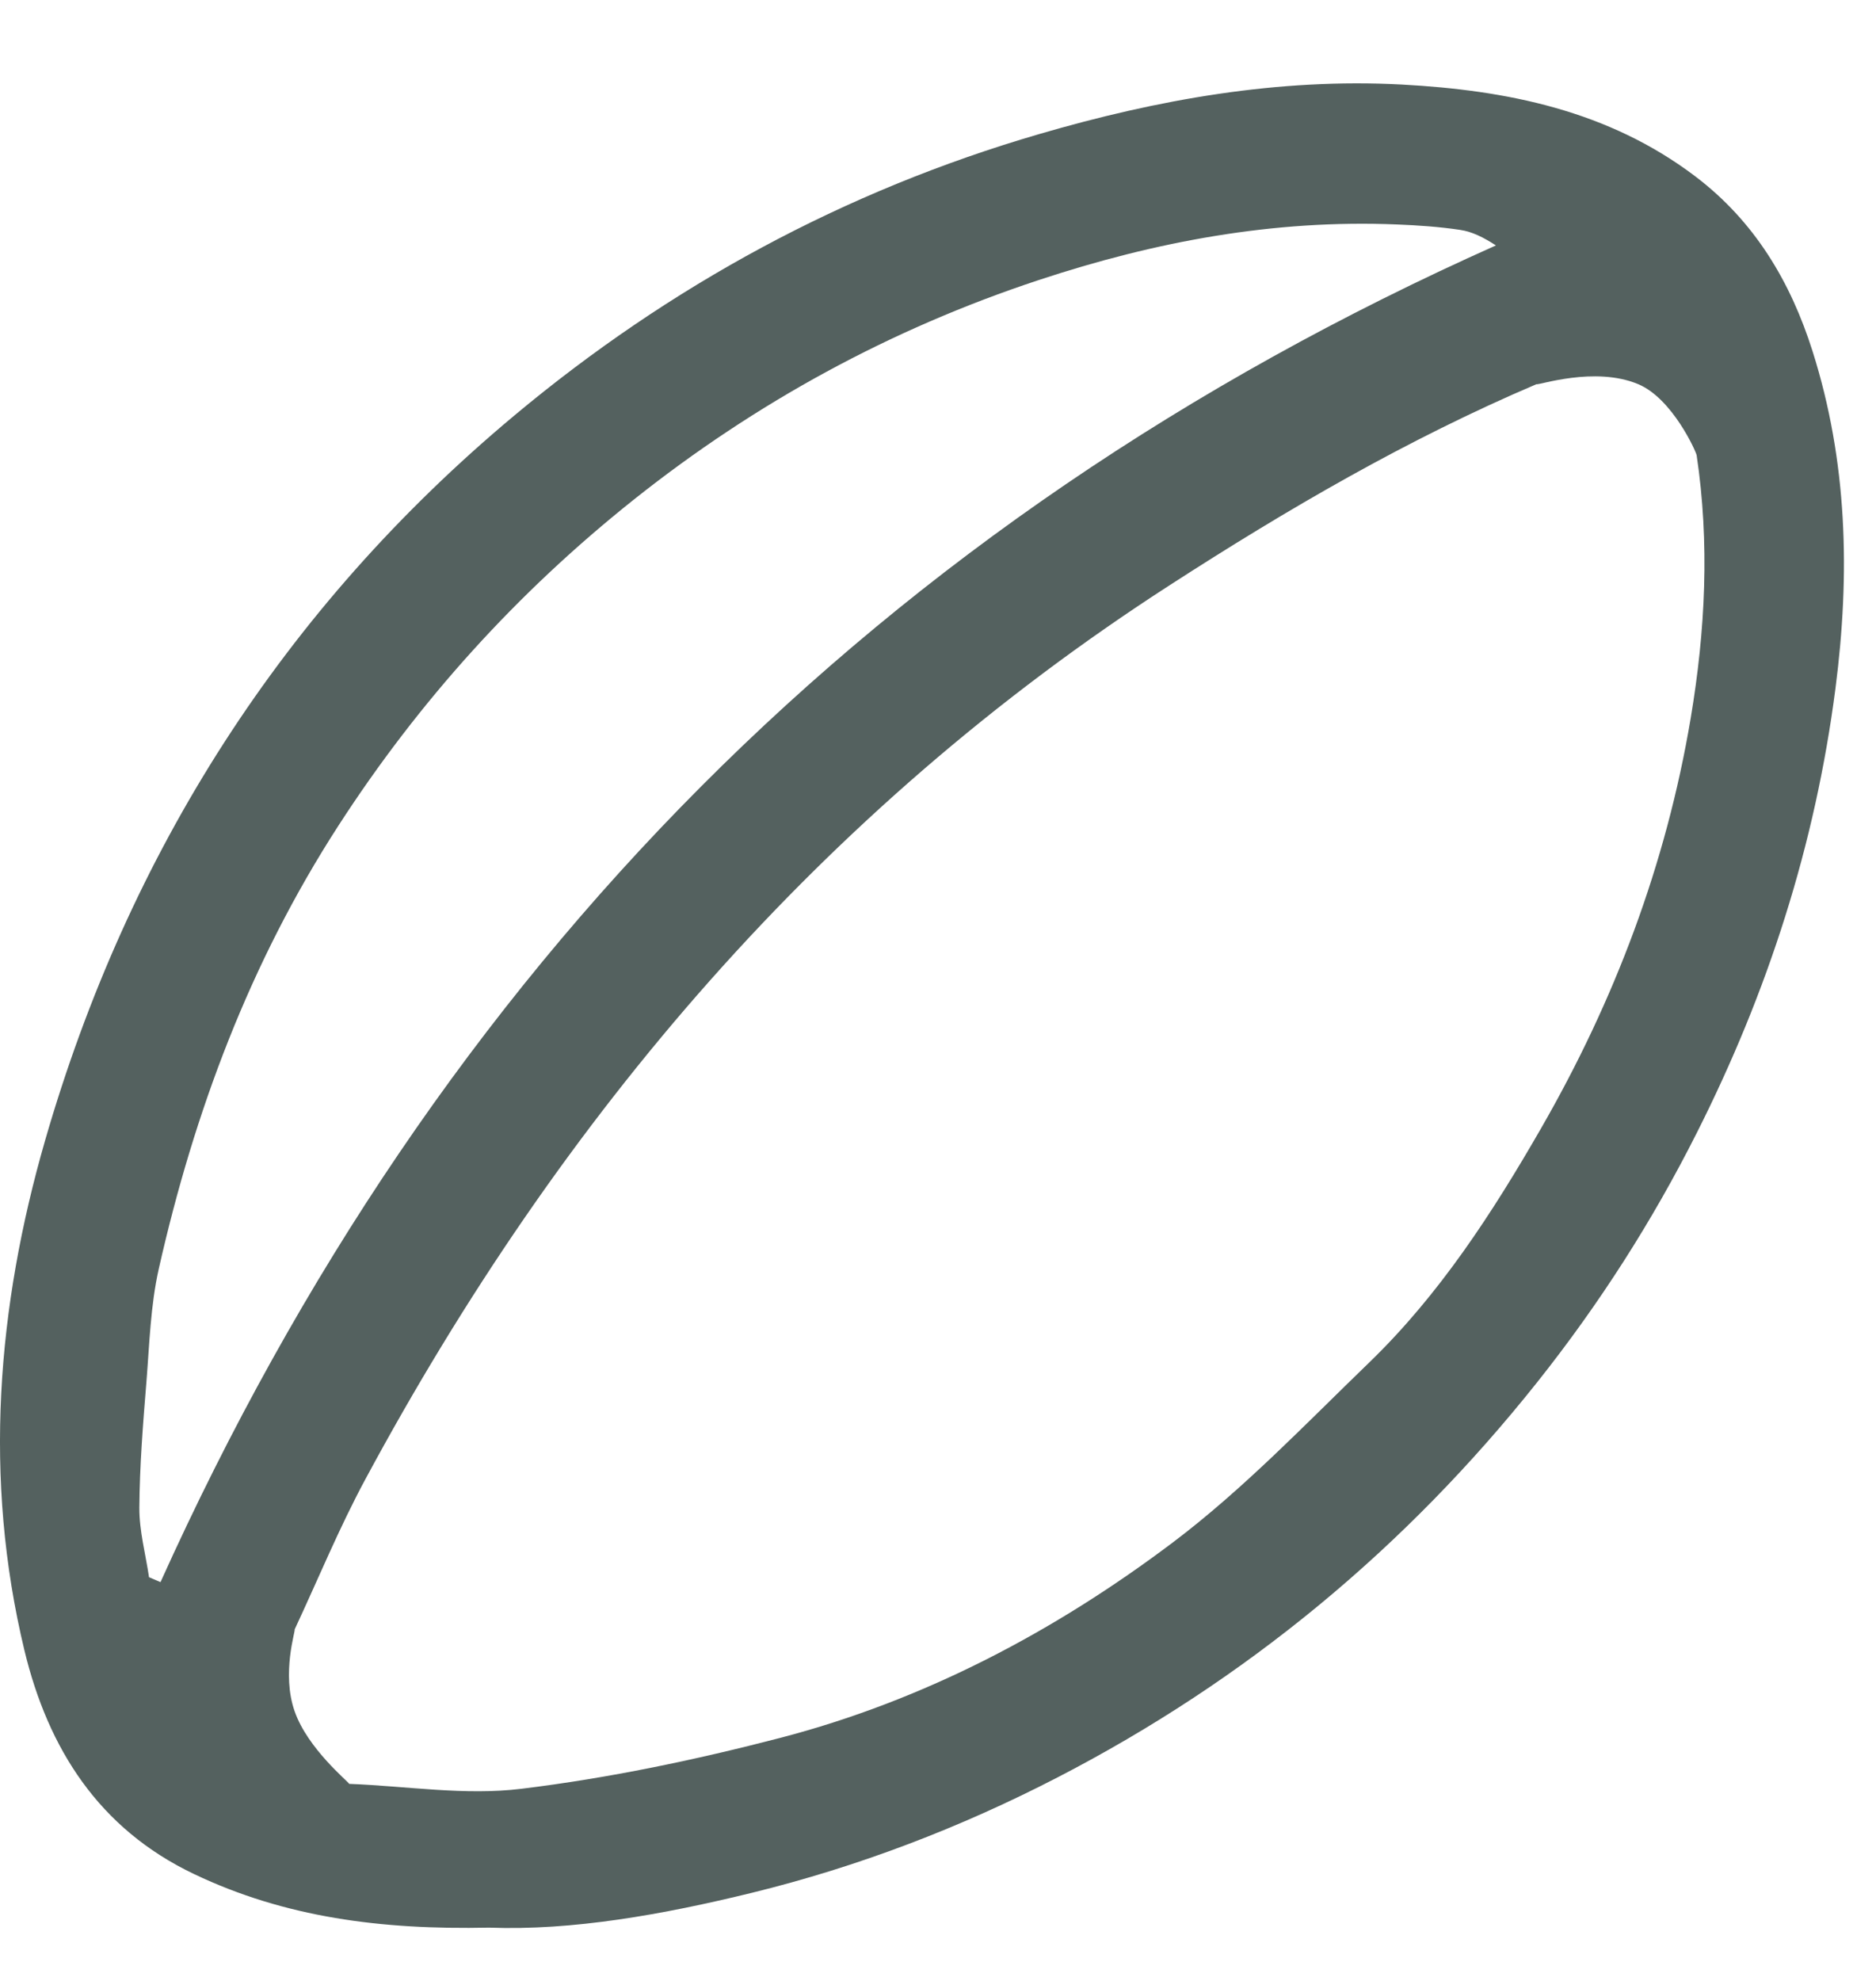 <?xml version="1.0" encoding="UTF-8"?>
<svg width="18px" height="19px" viewBox="0 0 18 19" version="1.1" xmlns="http://www.w3.org/2000/svg" xmlns:xlink="http://www.w3.org/1999/xlink">
    <!-- Generator: Sketch 61 (89581) - https://sketch.com -->
    <title>rugby</title>
    <desc>Created with Sketch.</desc>
    <g id="website" stroke="none" stroke-width="1" fill="none" fill-rule="evenodd" fill-opacity="0.779">
        <g id="Artboard-Copy" transform="translate(-622, -963)" fill="#253533">
            <g id="footer" transform="translate(622, 950)">
                <path d="M1.54,28.175 C4.196,22.286 8.438,17.994 14.353,15.354 C14.235,15.277 14.125,15.222 14.01,15.205 C13.81,15.175 13.606,15.161 13.403,15.153 C12.222,15.104 11.082,15.317 9.964,15.687 C8.542,16.157 7.251,16.862 6.08,17.793 C4.965,18.681 4.023,19.719 3.246,20.921 C2.398,22.233 1.864,23.662 1.523,25.172 C1.444,25.524 1.434,25.892 1.405,26.253 C1.372,26.656 1.34,27.059 1.337,27.462 C1.336,27.684 1.397,27.906 1.43,28.128 C1.467,28.144 1.504,28.159 1.54,28.175 Z M14.742,16.685 C13.507,17.211 12.35,17.885 11.223,18.613 C7.878,20.771 5.385,23.701 3.509,27.182 C3.256,27.65 3.053,28.146 2.827,28.629 C2.838,28.638 2.699,29.049 2.827,29.414 C2.953,29.775 3.346,30.091 3.35,30.11 C3.902,30.131 4.463,30.224 5.004,30.157 C5.839,30.055 6.671,29.881 7.486,29.669 C8.868,29.309 10.122,28.647 11.255,27.793 C11.932,27.282 12.527,26.658 13.14,26.066 C13.814,25.414 14.322,24.629 14.786,23.823 C15.491,22.598 15.986,21.292 16.222,19.889 C16.363,19.047 16.405,18.21 16.279,17.366 C16.274,17.333 16.047,16.823 15.719,16.685 C15.3,16.509 14.756,16.699 14.742,16.685 Z M1.864,30.976 C0.948,30.541 0.461,29.771 0.234,28.828 C-0.162,27.182 -0.029,25.536 0.434,23.934 C1.232,21.175 2.72,18.836 4.933,16.987 C6.424,15.742 8.101,14.831 9.971,14.286 C11.108,13.954 12.265,13.748 13.451,13.811 C14.456,13.865 15.43,14.059 16.264,14.69 C16.835,15.122 17.18,15.702 17.391,16.368 C17.727,17.426 17.753,18.505 17.611,19.603 C17.417,21.105 16.961,22.517 16.281,23.865 C15.853,24.715 15.345,25.508 14.753,26.253 C13.486,27.847 11.955,29.114 10.147,30.048 C9.212,30.531 8.233,30.905 7.214,31.155 C6.361,31.364 5.492,31.519 4.692,31.489 C3.655,31.511 2.733,31.39 1.864,30.976 Z" id="rugby"></path>
            </g>
        </g>
    </g>
</svg>